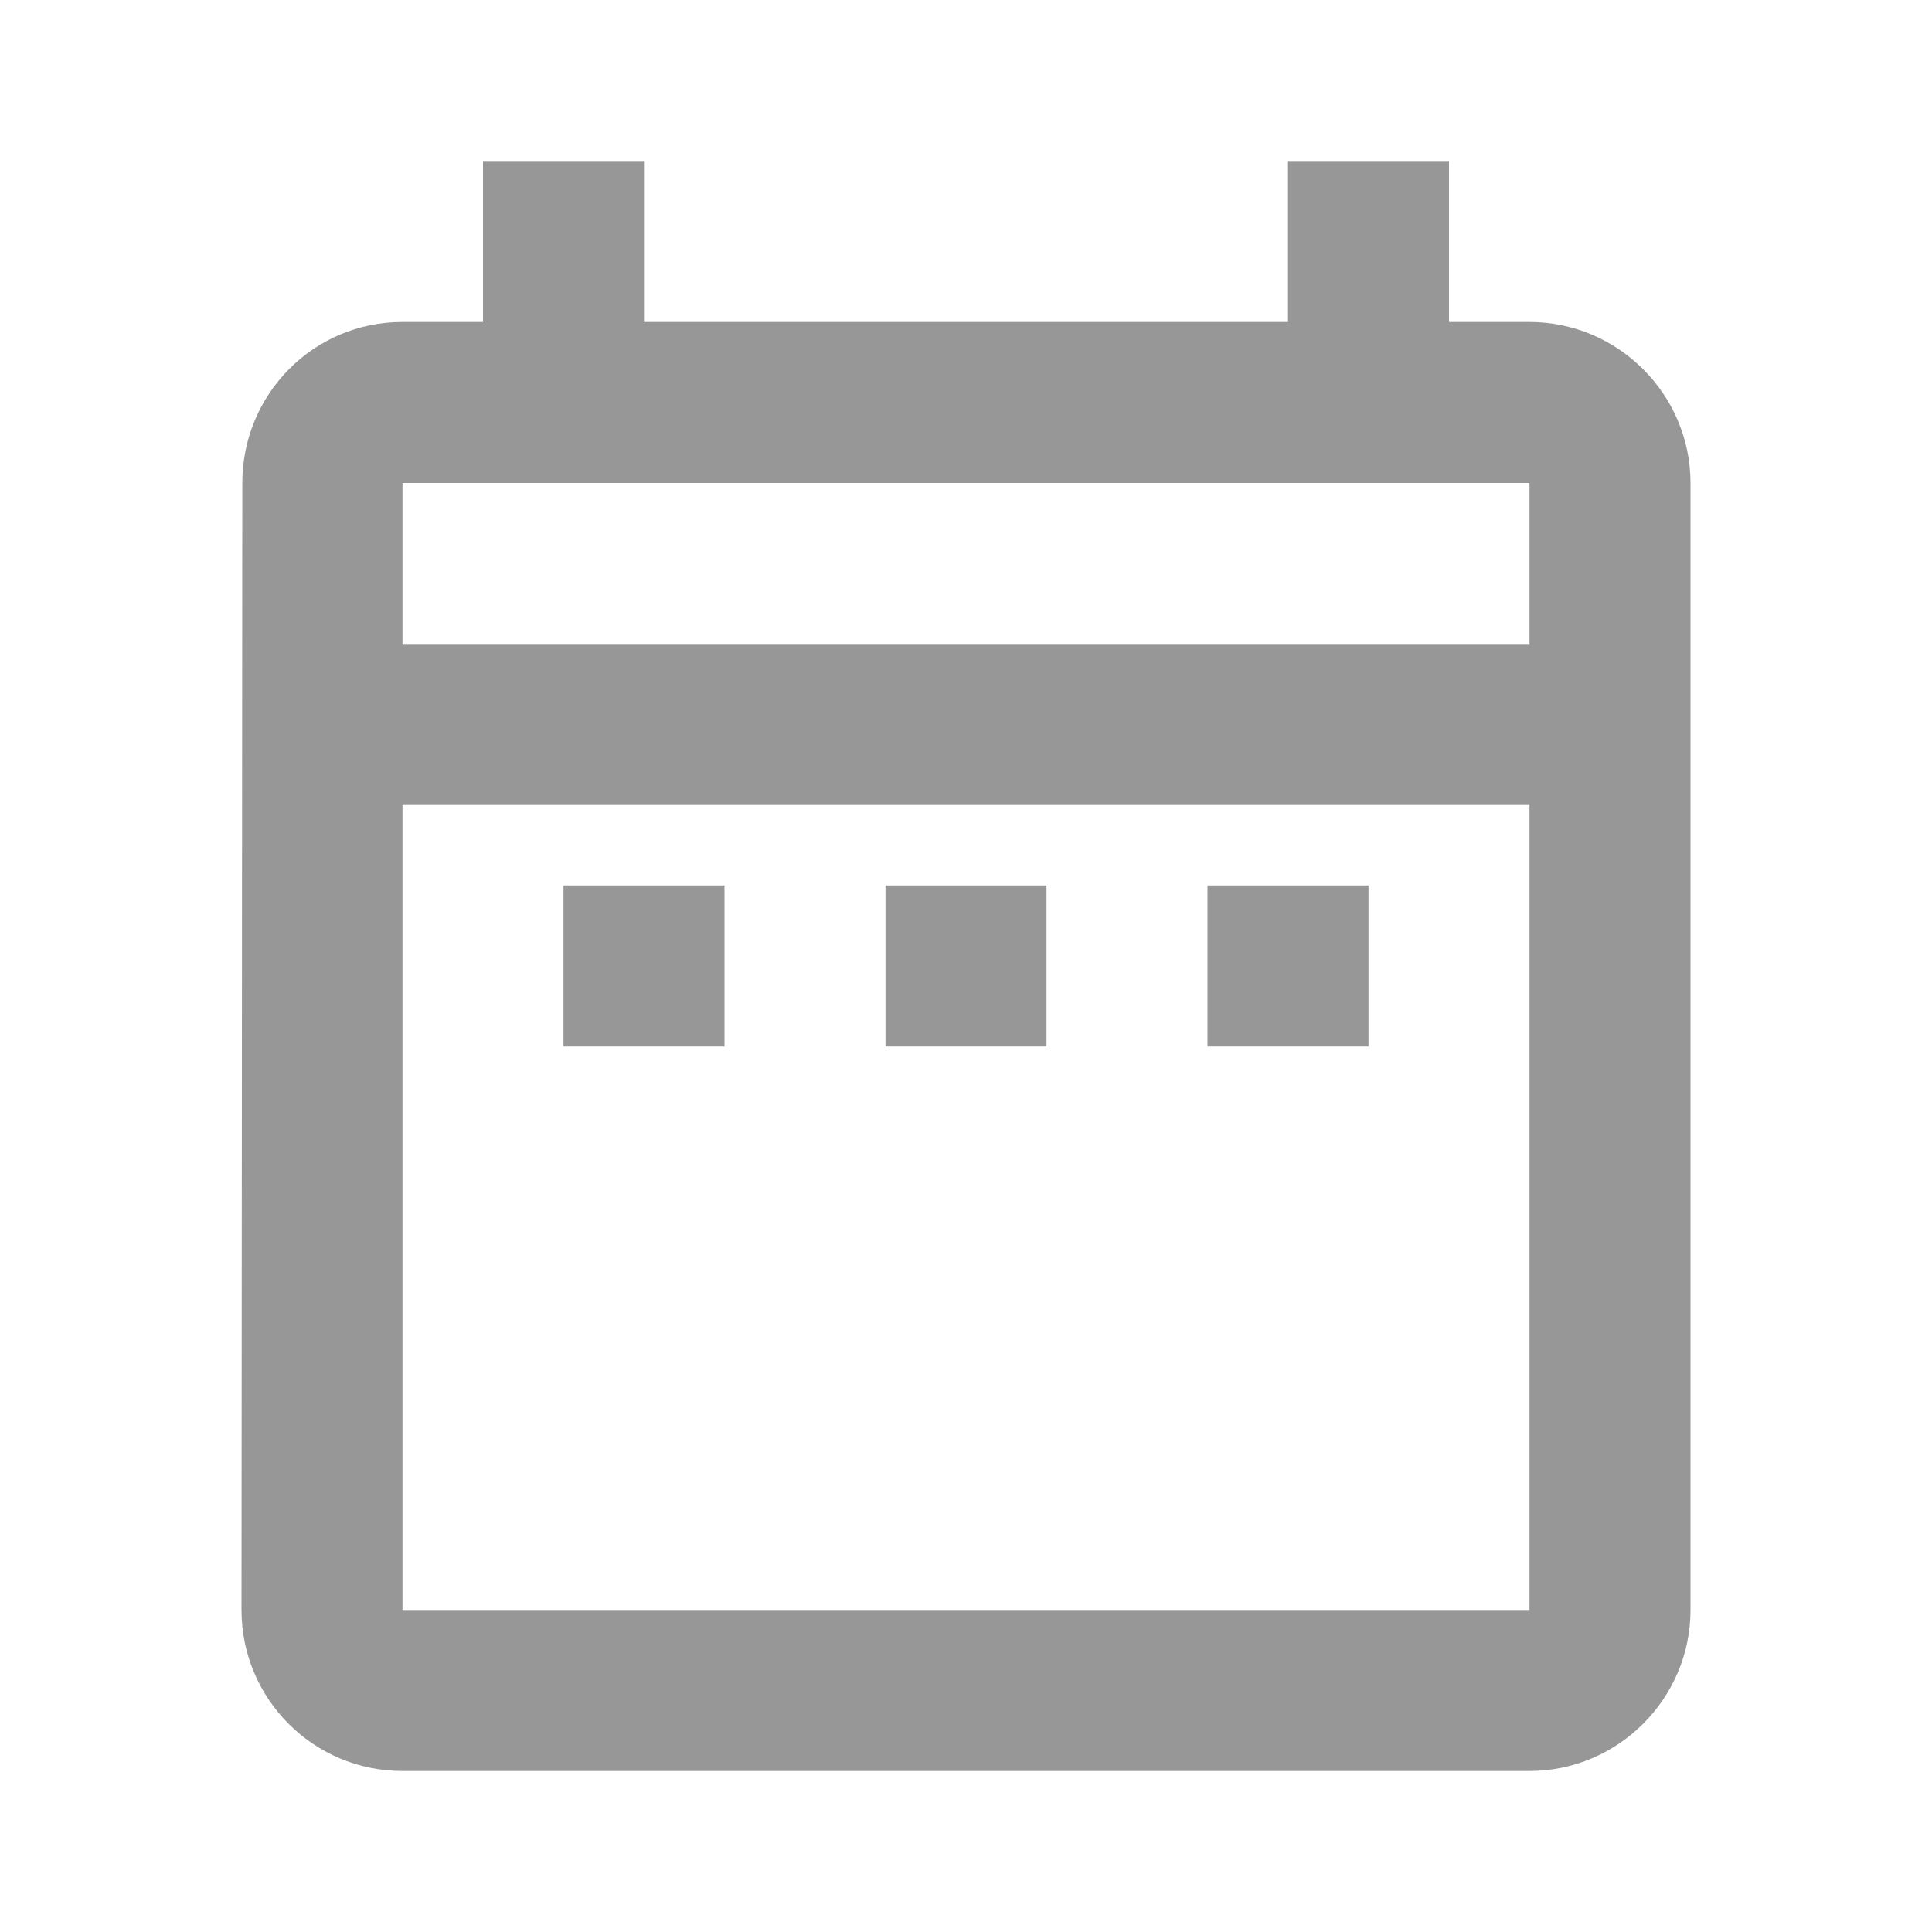 <svg width="24" height="24" viewBox="0 0 24 24" fill="none" xmlns="http://www.w3.org/2000/svg">
<path fill-rule="evenodd" clip-rule="evenodd" d="M21 20V6C21 4.9 20.1 4 19 4H18V2H16V4H8V2H6V4H5C3.89 4 3.01 4.9 3.01 6L3 20C3 21.1 3.89 22 5 22H19C20.1 22 21 21.1 21 20ZM9 11H7V13H9V11ZM5 8H19V6H5V8ZM19 10V20H5V10H19ZM15 13H17V11H15V13ZM13 13H11V11H13V13Z" fill="#979797"/>
</svg>
